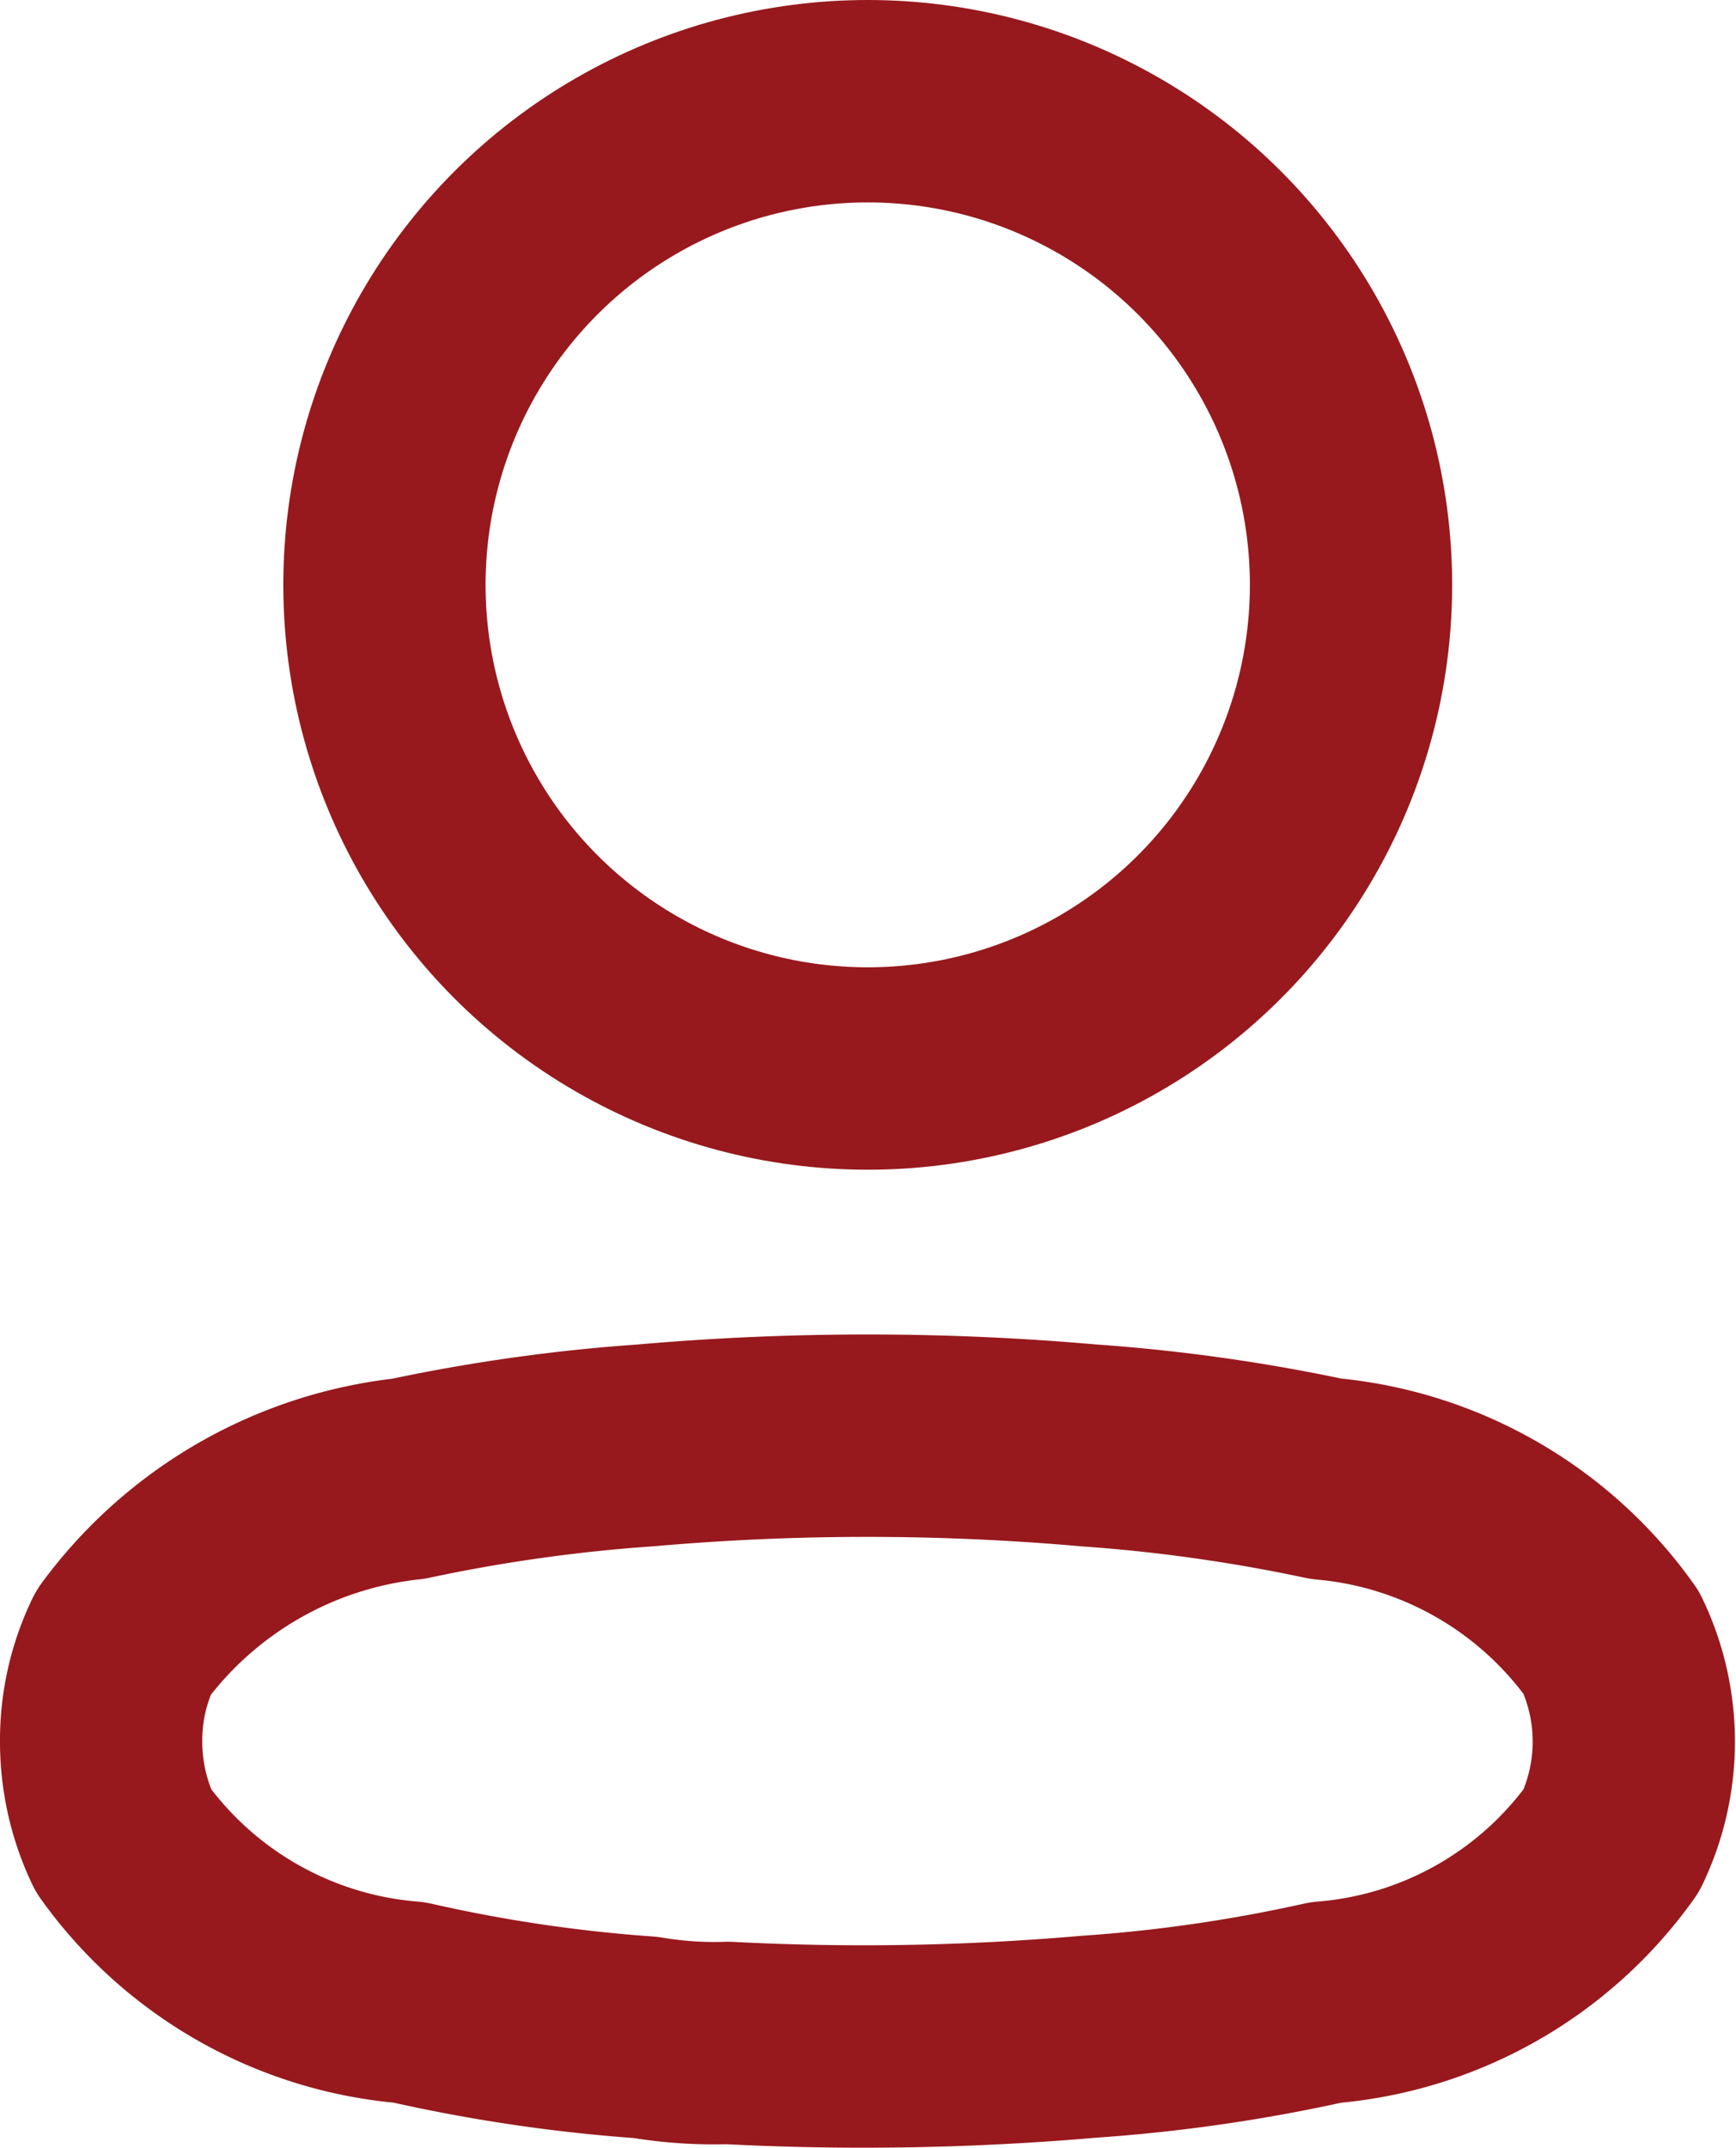 <svg xmlns="http://www.w3.org/2000/svg" width="12.874" height="15.917" viewBox="0 0 12.874 15.917">
  <g id="Iconly_Light_Profile" data-name="Iconly/Light/Profile" transform="translate(0.75 0.75)">
    <g id="Profile">
      <circle id="Ellipse_736" cx="3.584" cy="3.584" r="3.584" transform="translate(2.101)" fill="none" stroke="#97191d" stroke-linecap="round" stroke-linejoin="round" stroke-miterlimit="10" stroke-width="1.5"/>
      <path id="Path_33945" d="M0,2.262a1.661,1.661,0,0,1,.165-.728A3.032,3.032,0,0,1,2.279.319,12.59,12.59,0,0,1,4.037.072a18.789,18.789,0,0,1,3.288,0A12.735,12.735,0,0,1,9.082.319,2.917,2.917,0,0,1,11.2,1.534,1.7,1.7,0,0,1,11.2,3,2.888,2.888,0,0,1,9.082,4.2a11.787,11.787,0,0,1-1.757.254A19.366,19.366,0,0,1,4.648,4.5a3.049,3.049,0,0,1-.611-.041A11.568,11.568,0,0,1,2.286,4.2,2.9,2.9,0,0,1,.165,3,1.709,1.709,0,0,1,0,2.262Z" transform="translate(0 9.889)" fill="none" stroke="#97191d" stroke-linecap="round" stroke-linejoin="round" stroke-miterlimit="10" stroke-width="1.5"/>
    </g>
  </g>
</svg>
